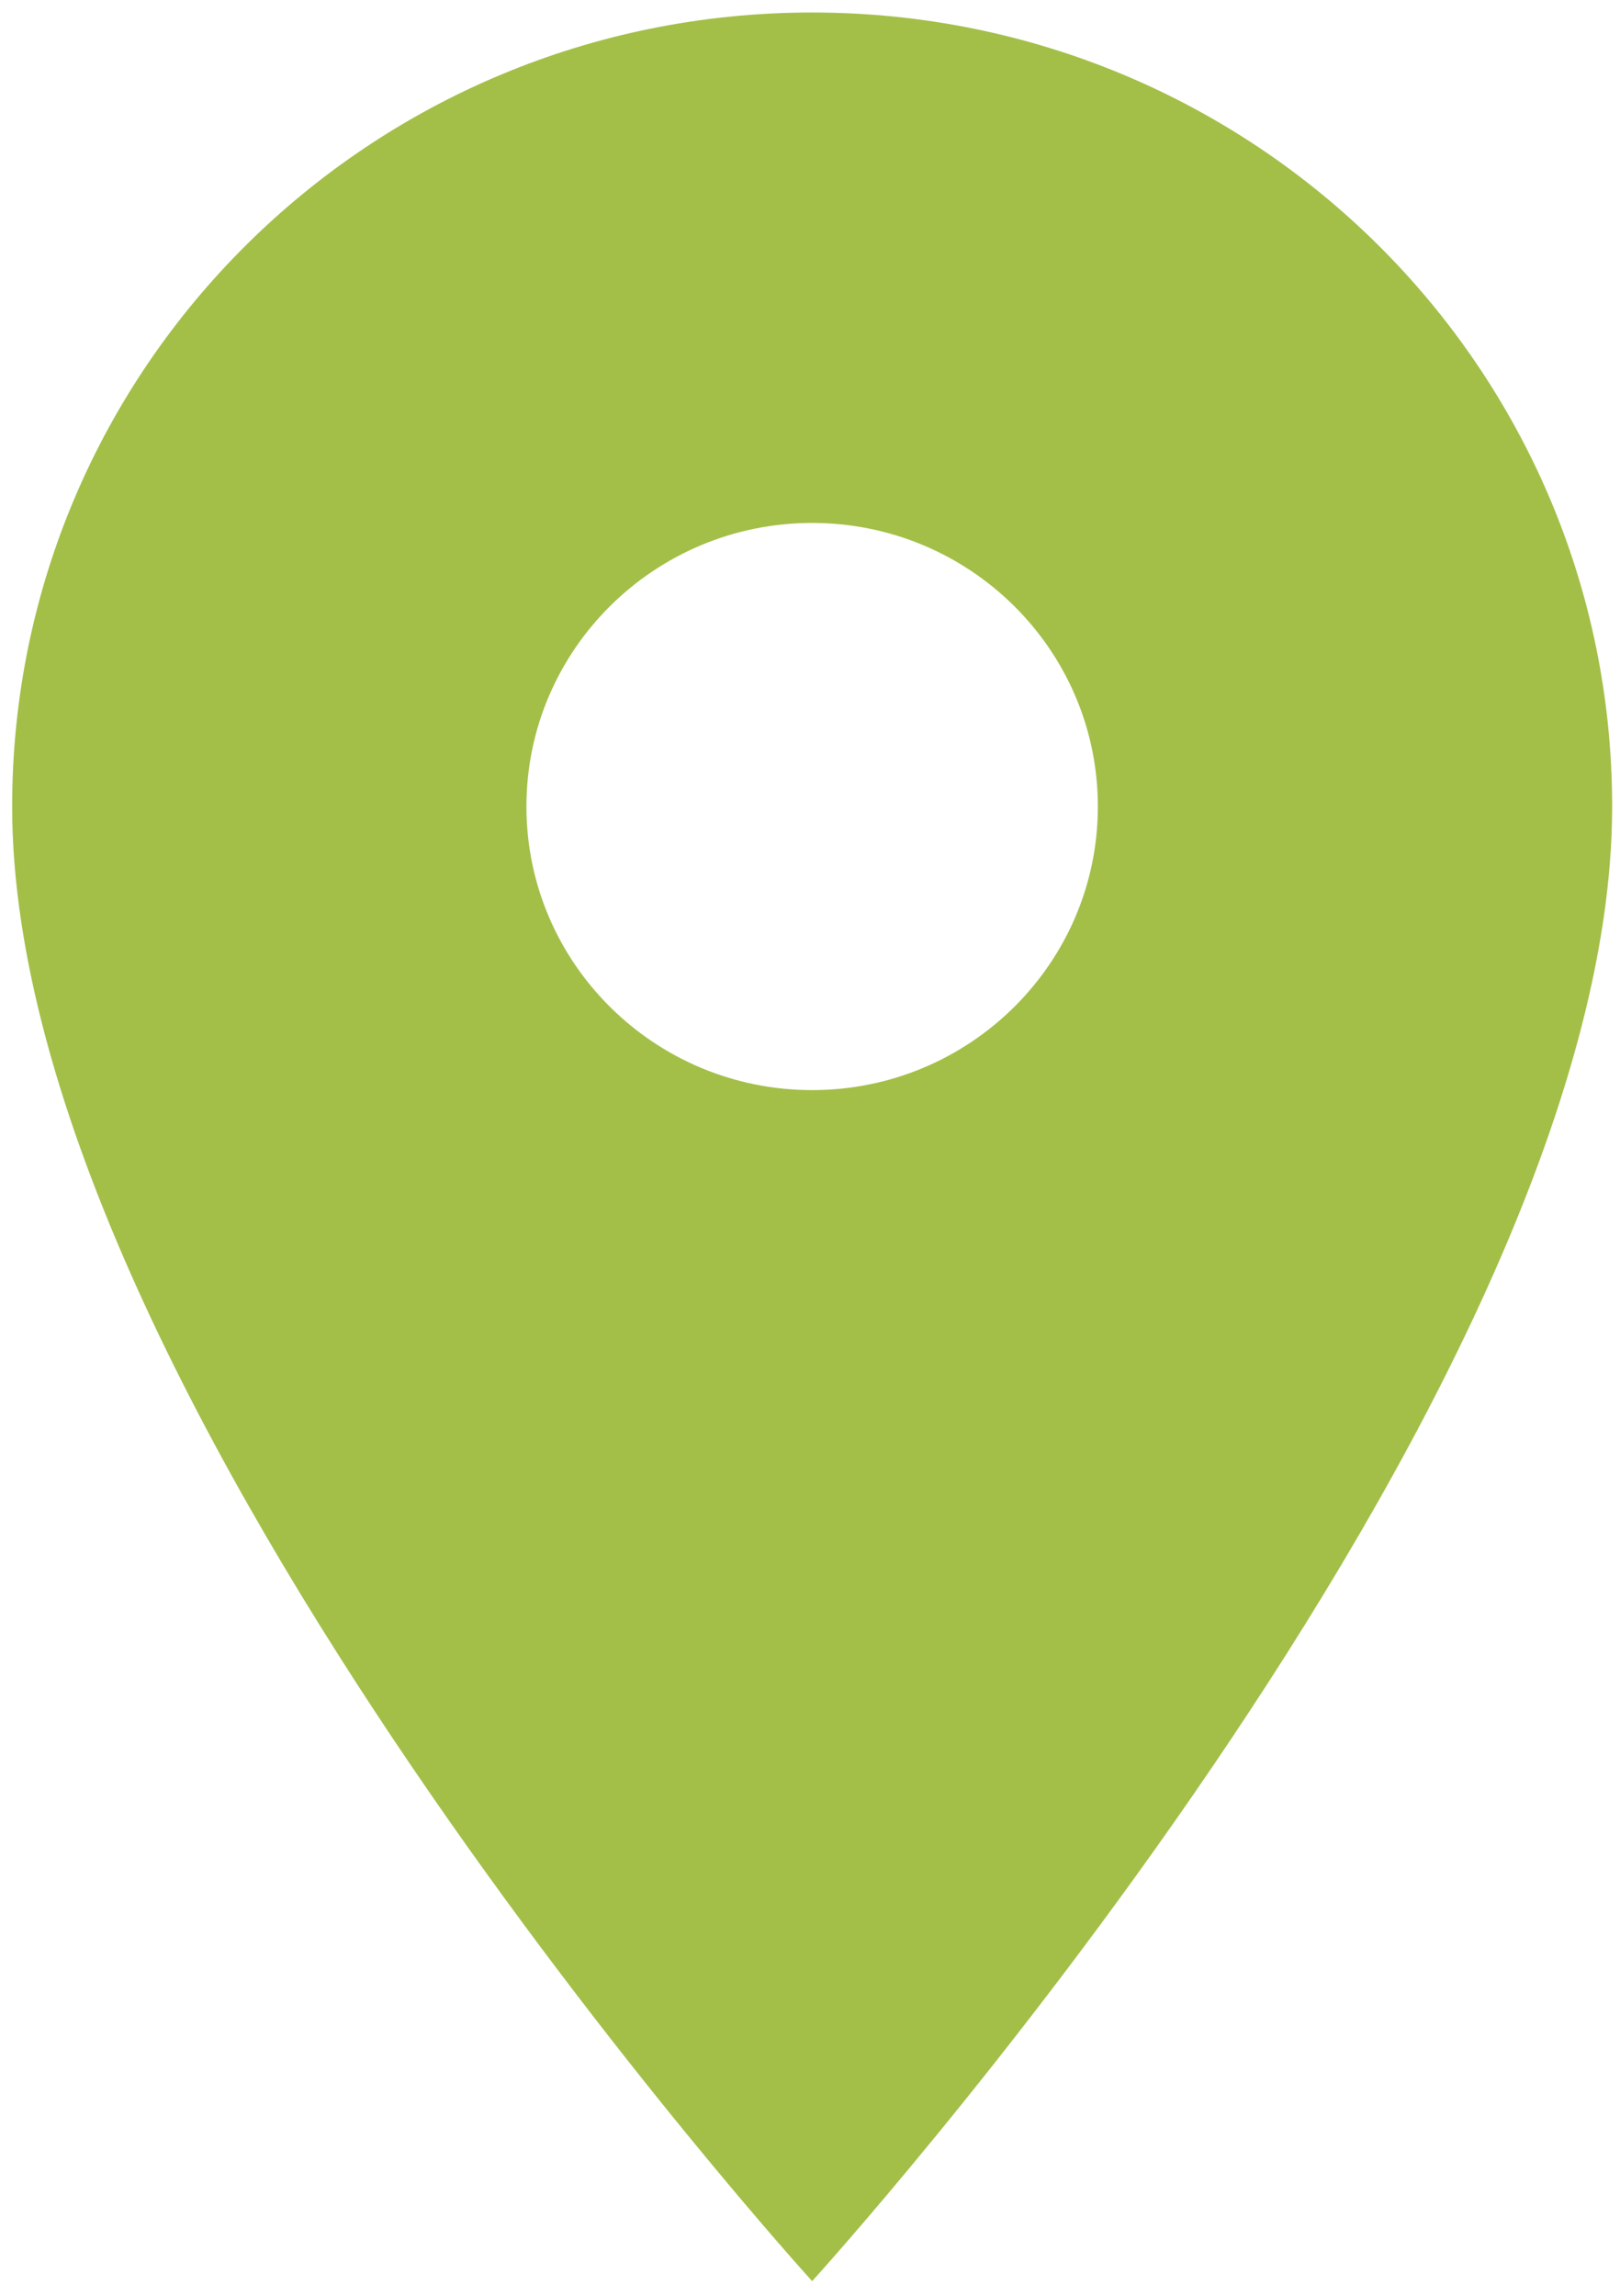 <svg width="84" height="119" viewBox="0 0 84 119" fill="none" xmlns="http://www.w3.org/2000/svg">
<path d="M42.111 0.648C19.178 0.648 0.63 19.051 0.63 41.805C0.63 72.674 42.111 118.241 42.111 118.241C42.111 118.241 83.593 72.674 83.593 41.805C83.593 19.051 65.044 0.648 42.111 0.648ZM42.111 56.505C33.933 56.505 27.296 49.919 27.296 41.805C27.296 33.691 33.933 27.106 42.111 27.106C50.289 27.106 56.926 33.691 56.926 41.805C56.926 49.919 50.289 56.505 42.111 56.505Z" fill="#A3BF48"/>
</svg>
